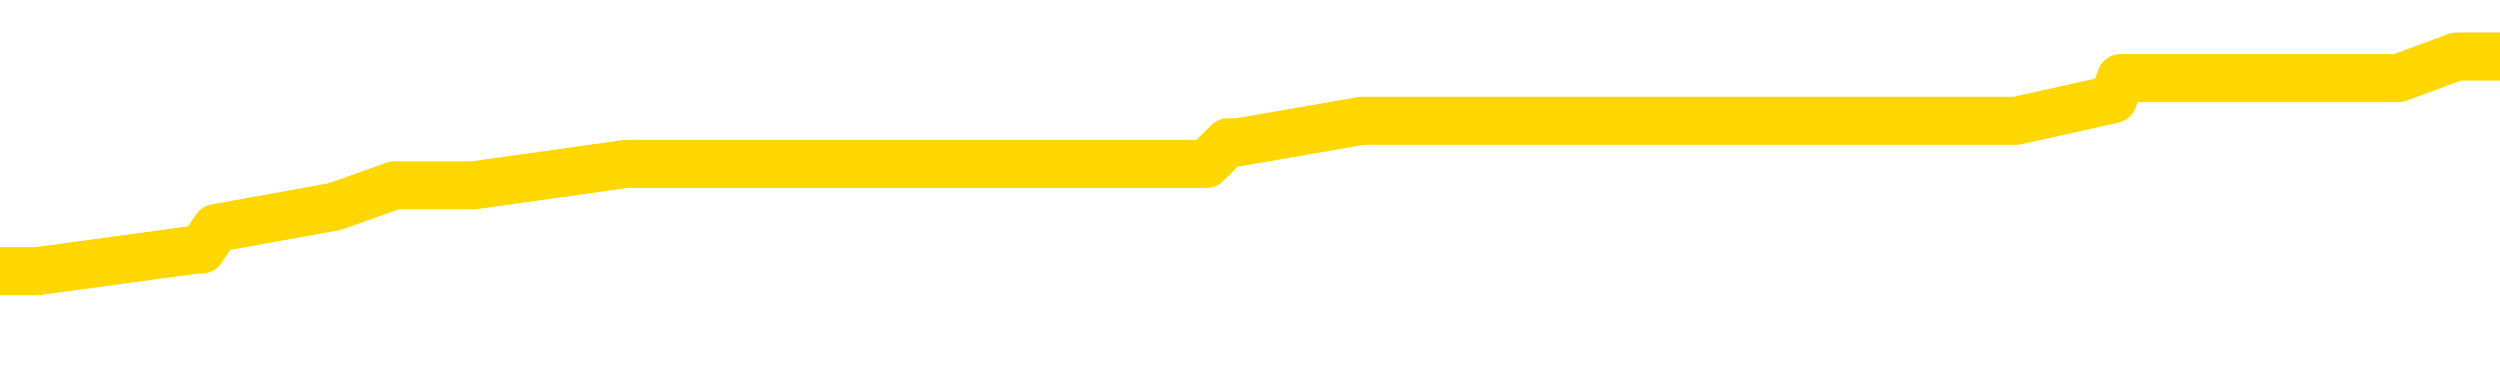 <svg xmlns="http://www.w3.org/2000/svg" version="1.1" viewBox="0 0 6500 1000">
	<path fill="none" stroke="gold" stroke-width="125" stroke-linecap="round" stroke-linejoin="round" d="M0 186252  L-1274866 186252 L-1274682 186196 L-1274191 186084 L-1273898 186029 L-1273587 185917 L-1273352 185861 L-1273299 185750 L-1273239 185638 L-1273086 185582 L-1273046 185470 L-1272913 185415 L-1272621 185359 L-1272080 185359 L-1271470 185303 L-1271422 185303 L-1270782 185247 L-1270748 185247 L-1270223 185247 L-1270090 185191 L-1269700 185080 L-1269372 184968 L-1269255 184857 L-1269043 184745 L-1268326 184745 L-1267757 184689 L-1267649 184689 L-1267475 184633 L-1267253 184522 L-1266852 184466 L-1266826 184354 L-1265898 184243 L-1265811 184131 L-1265728 184020 L-1265658 183908 L-1265361 183852 L-1265209 183741 L-1263319 183796 L-1263218 183796 L-1262956 183796 L-1262662 183852 L-1262521 183741 L-1262272 183741 L-1262236 183685 L-1262078 183629 L-1261615 183517 L-1261362 183462 L-1261149 183350 L-1260898 183294 L-1260549 183238 L-1259622 183127 L-1259528 183015 L-1259117 182959 L-1257946 182848 L-1256757 182792 L-1256665 182680 L-1256638 182569 L-1256372 182457 L-1256073 182345 L-1255944 182234 L-1255906 182122 L-1255092 182122 L-1254708 182178 L-1253647 182234 L-1253586 182234 L-1253321 183350 L-1252850 184410 L-1252657 185470 L-1252394 186531 L-1252057 186475 L-1251921 186419 L-1251466 186363 L-1250722 186308 L-1250705 186252 L-1250540 186140 L-1250472 186140 L-1249955 186084 L-1248927 186084 L-1248731 186029 L-1248242 185973 L-1247880 185917 L-1247471 185917 L-1247086 185973 L-1245382 185973 L-1245284 185973 L-1245212 185973 L-1245151 185973 L-1244967 185917 L-1244630 185917 L-1243990 185861 L-1243913 185805 L-1243851 185805 L-1243665 185750 L-1243585 185750 L-1243408 185694 L-1243389 185638 L-1243159 185638 L-1242771 185582 L-1241882 185582 L-1241843 185526 L-1241755 185470 L-1241728 185359 L-1240719 185303 L-1240570 185191 L-1240545 185136 L-1240413 185080 L-1240373 185024 L-1239114 184968 L-1239057 184968 L-1238517 184912 L-1238464 184912 L-1238418 184912 L-1238023 184857 L-1237883 184801 L-1237683 184745 L-1237537 184745 L-1237372 184745 L-1237095 184801 L-1236737 184801 L-1236184 184745 L-1235539 184689 L-1235280 184578 L-1235127 184522 L-1234726 184466 L-1234685 184410 L-1234565 184354 L-1234503 184410 L-1234489 184410 L-1234395 184410 L-1234102 184354 L-1233951 184131 L-1233620 184020 L-1233543 183908 L-1233467 183852 L-1233240 183685 L-1233174 183573 L-1232946 183462 L-1232894 183350 L-1232729 183294 L-1231723 183238 L-1231540 183183 L-1230989 183127 L-1230596 183015 L-1230198 182959 L-1229348 182848 L-1229270 182792 L-1228691 182736 L-1228250 182736 L-1228009 182680 L-1227851 182680 L-1227451 182569 L-1227430 182569 L-1226985 182513 L-1226580 182457 L-1226444 182345 L-1226269 182234 L-1226132 182122 L-1225882 182011 L-1224882 181955 L-1224800 181899 L-1224664 181843 L-1224626 181787 L-1223736 181732 L-1223520 181676 L-1223077 181620 L-1222960 181564 L-1222903 181508 L-1222227 181508 L-1222126 181453 L-1222097 181453 L-1220756 181397 L-1220350 181341 L-1220310 181285 L-1219382 181229 L-1219284 181174 L-1219151 181118 L-1218747 181062 L-1218721 181006 L-1218628 180950 L-1218411 180895 L-1218000 180783 L-1216847 180671 L-1216555 180560 L-1216526 180448 L-1215918 180392 L-1215668 180281 L-1215648 180225 L-1214719 180169 L-1214668 180058 L-1214545 180002 L-1214528 179890 L-1214372 179834 L-1214197 179723 L-1214060 179667 L-1214003 179611 L-1213896 179555 L-1213810 179500 L-1213577 179444 L-1213502 179388 L-1213194 179332 L-1213076 179276 L-1212906 179220 L-1212815 179165 L-1212712 179165 L-1212689 179109 L-1212612 179109 L-1212514 178997 L-1212147 178941 L-1212042 178886 L-1211539 178830 L-1211087 178774 L-1211049 178718 L-1211025 178662 L-1210984 178607 L-1210856 178551 L-1210755 178495 L-1210313 178439 L-1210031 178383 L-1209438 178328 L-1209308 178272 L-1209034 178160 L-1208881 178104 L-1208728 178049 L-1208643 177937 L-1208565 177881 L-1208379 177825 L-1208328 177825 L-1208301 177770 L-1208221 177714 L-1208198 177658 L-1207915 177546 L-1207311 177435 L-1206316 177379 L-1206018 177323 L-1205284 177267 L-1205039 177212 L-1204949 177156 L-1204372 177100 L-1203674 177044 L-1202921 176988 L-1202603 176933 L-1202220 176821 L-1202143 176765 L-1201508 176709 L-1201323 176654 L-1201235 176654 L-1201106 176654 L-1200793 176598 L-1200744 176542 L-1200601 176486 L-1200580 176430 L-1199612 176375 L-1199067 176319 L-1198588 176319 L-1198527 176319 L-1198204 176319 L-1198182 176263 L-1198120 176263 L-1197910 176207 L-1197833 176151 L-1197778 176095 L-1197756 176040 L-1197716 175984 L-1197701 175928 L-1196944 175872 L-1196927 175816 L-1196128 175761 L-1195975 175705 L-1195070 175649 L-1194564 175593 L-1194334 175482 L-1194293 175482 L-1194178 175426 L-1194001 175370 L-1193247 175426 L-1193112 175370 L-1192948 175314 L-1192630 175258 L-1192454 175147 L-1191432 175035 L-1191409 174924 L-1191157 174868 L-1190944 174756 L-1190310 174700 L-1190073 174589 L-1190040 174477 L-1189862 174366 L-1189782 174254 L-1189692 174198 L-1189627 174087 L-1189187 173975 L-1189164 173919 L-1188623 173863 L-1188367 173808 L-1187872 173752 L-1186995 173696 L-1186958 173640 L-1186905 173584 L-1186864 173529 L-1186747 173473 L-1186471 173417 L-1186264 173305 L-1186066 173194 L-1186043 173082 L-1185993 172970 L-1185954 172915 L-1185876 172859 L-1185278 172747 L-1185218 172691 L-1185115 172636 L-1184960 172580 L-1184328 172524 L-1183648 172468 L-1183345 172357 L-1182998 172301 L-1182801 172245 L-1182753 172133 L-1182432 172078 L-1181804 172022 L-1181658 171966 L-1181621 171910 L-1181564 171854 L-1181487 171743 L-1181246 171743 L-1181157 171687 L-1181063 171631 L-1180770 171575 L-1180635 171520 L-1180575 171464 L-1180538 171352 L-1180266 171352 L-1179260 171296 L-1179084 171241 L-1179034 171241 L-1178741 171185 L-1178549 171073 L-1178215 171017 L-1177709 170962 L-1177147 170850 L-1177132 170738 L-1177115 170683 L-1177015 170571 L-1176900 170459 L-1176861 170348 L-1176823 170292 L-1176758 170292 L-1176730 170236 L-1176591 170292 L-1176298 170292 L-1176248 170292 L-1176143 170292 L-1175878 170236 L-1175413 170180 L-1175269 170180 L-1175214 170069 L-1175157 170013 L-1174966 169957 L-1174601 169901 L-1174386 169901 L-1174192 169901 L-1174134 169901 L-1174075 169790 L-1173921 169734 L-1173652 169678 L-1173222 169957 L-1173206 169957 L-1173129 169901 L-1173065 169845 L-1172935 169455 L-1172912 169399 L-1172628 169343 L-1172580 169287 L-1172526 169232 L-1172063 169176 L-1172024 169176 L-1171984 169120 L-1171793 169064 L-1171313 169008 L-1170826 168953 L-1170809 168897 L-1170771 168841 L-1170515 168785 L-1170438 168674 L-1170208 168618 L-1170192 168506 L-1169897 168395 L-1169455 168339 L-1169008 168283 L-1168504 168227 L-1168350 168171 L-1168063 168116 L-1168023 168004 L-1167692 167948 L-1167470 167892 L-1166953 167781 L-1166877 167725 L-1166629 167613 L-1166435 167502 L-1166375 167446 L-1165599 167390 L-1165525 167390 L-1165294 167334 L-1165277 167334 L-1165216 167279 L-1165020 167223 L-1164556 167223 L-1164532 167167 L-1164403 167167 L-1163102 167167 L-1163085 167167 L-1163008 167111 L-1162915 167111 L-1162697 167111 L-1162545 167055 L-1162367 167111 L-1162313 167167 L-1162026 167223 L-1161986 167223 L-1161617 167223 L-1161176 167223 L-1160993 167223 L-1160672 167167 L-1160377 167167 L-1159931 167055 L-1159859 167000 L-1159397 166888 L-1158959 166832 L-1158777 166776 L-1157323 166665 L-1157191 166609 L-1156734 166497 L-1156508 166441 L-1156121 166330 L-1155605 166218 L-1154651 166107 L-1153857 165995 L-1153182 165939 L-1152757 165828 L-1152445 165772 L-1152216 165604 L-1151532 165437 L-1151519 165270 L-1151309 165046 L-1151287 164991 L-1151113 164879 L-1150163 164823 L-1149895 164712 L-1149079 164656 L-1148769 164544 L-1148731 164488 L-1148674 164377 L-1148057 164321 L-1147419 164209 L-1145793 164154 L-1145120 164098 L-1144477 164098 L-1144400 164098 L-1144344 164098 L-1144308 164098 L-1144279 164042 L-1144168 163930 L-1144150 163875 L-1144127 163819 L-1143974 163763 L-1143920 163651 L-1143842 163595 L-1143723 163540 L-1143625 163484 L-1143508 163428 L-1143238 163316 L-1142969 163261 L-1142951 163149 L-1142751 163093 L-1142604 162982 L-1142378 162926 L-1142244 162870 L-1141935 162814 L-1141875 162758 L-1141522 162647 L-1141173 162591 L-1141072 162535 L-1141008 162424 L-1140948 162368 L-1140563 162256 L-1140183 162200 L-1140078 162145 L-1139818 162089 L-1139547 161977 L-1139388 161921 L-1139355 161866 L-1139293 161810 L-1139152 161754 L-1138968 161698 L-1138924 161642 L-1138636 161642 L-1138619 161587 L-1138386 161587 L-1138325 161531 L-1138287 161531 L-1137707 161475 L-1137573 161419 L-1137550 161196 L-1137532 160805 L-1137514 160359 L-1137498 159912 L-1137474 159466 L-1137458 159131 L-1137437 158741 L-1137420 158350 L-1137397 158127 L-1137380 157904 L-1137358 157736 L-1137342 157625 L-1137293 157457 L-1137220 157290 L-1137186 157011 L-1137162 156787 L-1137126 156564 L-1137085 156341 L-1137048 156229 L-1137032 156006 L-1137008 155839 L-1136971 155727 L-1136954 155560 L-1136931 155448 L-1136913 155337 L-1136895 155225 L-1136879 155113 L-1136849 154946 L-1136823 154779 L-1136778 154723 L-1136762 154611 L-1136720 154555 L-1136672 154444 L-1136601 154332 L-1136585 154220 L-1136569 154109 L-1136507 154053 L-1136468 153997 L-1136429 153941 L-1136263 153886 L-1136198 153830 L-1136182 153774 L-1136138 153662 L-1136079 153607 L-1135867 153551 L-1135833 153495 L-1135791 153439 L-1135713 153383 L-1135175 153328 L-1135097 153272 L-1134993 153160 L-1134904 153104 L-1134728 153049 L-1134377 152993 L-1134222 152937 L-1133784 152881 L-1133627 152825 L-1133497 152770 L-1132793 152658 L-1132592 152602 L-1131632 152491 L-1131149 152435 L-1131050 152435 L-1130958 152379 L-1130713 152323 L-1130640 152267 L-1130197 152156 L-1130101 152100 L-1130086 152044 L-1130070 151988 L-1130045 151933 L-1129579 151877 L-1129362 151821 L-1129222 151765 L-1128928 151709 L-1128840 151654 L-1128799 151598 L-1128769 151542 L-1128596 151486 L-1128537 151430 L-1128461 151375 L-1128381 151319 L-1128311 151319 L-1128002 151263 L-1127916 151207 L-1127703 151151 L-1127667 151095 L-1126984 151040 L-1126885 150984 L-1126680 150928 L-1126634 150872 L-1126355 150816 L-1126293 150761 L-1126276 150649 L-1126198 150593 L-1125890 150482 L-1125866 150426 L-1125812 150314 L-1125789 150258 L-1125667 150203 L-1125531 150091 L-1125287 150035 L-1125161 150035 L-1124514 149979 L-1124498 149979 L-1124473 149979 L-1124293 149868 L-1124217 149812 L-1124125 149756 L-1123698 149700 L-1123281 149645 L-1122888 149533 L-1122810 149477 L-1122791 149421 L-1122428 149366 L-1122191 149310 L-1121963 149254 L-1121650 149198 L-1121572 149142 L-1121491 149031 L-1121313 148919 L-1121298 148863 L-1121032 148752 L-1120952 148696 L-1120722 148640 L-1120496 148584 L-1120180 148584 L-1120005 148529 L-1119644 148529 L-1119252 148473 L-1119183 148361 L-1119119 148305 L-1118979 148194 L-1118927 148138 L-1118825 148026 L-1118323 147970 L-1118126 147915 L-1117879 147859 L-1117694 147803 L-1117394 147747 L-1117318 147691 L-1117152 147580 L-1116268 147524 L-1116239 147412 L-1116116 147301 L-1115537 147245 L-1115460 147189 L-1114746 147189 L-1114434 147189 L-1114221 147189 L-1114204 147189 L-1113818 147189 L-1113293 147078 L-1112847 147022 L-1112517 146966 L-1112364 146910 L-1112038 146910 L-1111860 146854 L-1111779 146854 L-1111572 146743 L-1111397 146687 L-1110468 146631 L-1109578 146575 L-1109539 146520 L-1109311 146520 L-1108932 146464 L-1108145 146408 L-1107910 146352 L-1107834 146296 L-1107477 146241 L-1106905 146129 L-1106638 146073 L-1106252 146017 L-1106148 146017 L-1105978 146017 L-1105360 146017 L-1105148 146017 L-1104841 146017 L-1104788 145962 L-1104660 145906 L-1104607 145850 L-1104488 145794 L-1104151 145683 L-1103192 145627 L-1103061 145515 L-1102859 145459 L-1102228 145404 L-1101916 145348 L-1101503 145292 L-1101475 145236 L-1101330 145180 L-1100910 145125 L-1099577 145125 L-1099530 145069 L-1099402 144957 L-1099385 144901 L-1098807 144790 L-1098601 144734 L-1098572 144678 L-1098531 144622 L-1098473 144566 L-1098436 144511 L-1098358 144455 L-1098215 144399 L-1097760 144343 L-1097642 144287 L-1097357 144232 L-1096984 144176 L-1096888 144120 L-1096561 144064 L-1096207 144008 L-1096037 143953 L-1095989 143897 L-1095880 143841 L-1095791 143785 L-1095763 143729 L-1095687 143618 L-1095384 143562 L-1095350 143450 L-1095278 143395 L-1094910 143339 L-1094575 143283 L-1094494 143283 L-1094274 143227 L-1094103 143171 L-1094075 143116 L-1093578 143060 L-1093029 142948 L-1092148 142892 L-1092050 142781 L-1091973 142725 L-1091698 142669 L-1091451 142558 L-1091377 142502 L-1091316 142390 L-1091197 142334 L-1091154 142279 L-1091044 142223 L-1090967 142111 L-1090267 142055 L-1090021 142000 L-1089982 141944 L-1089825 141888 L-1089226 141888 L-1088999 141888 L-1088907 141888 L-1088432 141888 L-1087834 141776 L-1087315 141720 L-1087294 141665 L-1087148 141609 L-1086828 141609 L-1086287 141609 L-1086054 141609 L-1085884 141609 L-1085398 141553 L-1085170 141497 L-1085085 141441 L-1084739 141386 L-1084413 141386 L-1083890 141330 L-1083562 141274 L-1082962 141218 L-1082764 141107 L-1082712 141051 L-1082672 140995 L-1082391 140939 L-1081706 140828 L-1081396 140772 L-1081371 140660 L-1081180 140604 L-1080957 140549 L-1080871 140493 L-1080207 140381 L-1080183 140325 L-1079961 140214 L-1079631 140158 L-1079279 140046 L-1079075 139991 L-1078842 139879 L-1078584 139823 L-1078395 139712 L-1078348 139656 L-1078120 139600 L-1078086 139544 L-1077929 139488 L-1077715 139433 L-1077542 139377 L-1077450 139321 L-1077173 139265 L-1076929 139209 L-1076614 139154 L-1076188 139154 L-1076151 139154 L-1075667 139154 L-1075434 139154 L-1075222 139098 L-1074996 139042 L-1074446 139042 L-1074199 138986 L-1073365 138986 L-1073309 138930 L-1073287 138875 L-1073129 138819 L-1072668 138763 L-1072627 138707 L-1072287 138595 L-1072154 138540 L-1071931 138484 L-1071359 138428 L-1070887 138372 L-1070693 138316 L-1070500 138261 L-1070310 138205 L-1070208 138149 L-1069840 138093 L-1069794 138037 L-1069712 137982 L-1068419 137926 L-1068371 137870 L-1068102 137870 L-1067957 137870 L-1067406 137870 L-1067289 137814 L-1067208 137758 L-1066848 137703 L-1066625 137647 L-1066344 137591 L-1066014 137479 L-1065506 137424 L-1065394 137368 L-1065315 137312 L-1065151 137256 L-1064856 137256 L-1064388 137256 L-1064191 137312 L-1064141 137312 L-1063491 137256 L-1063369 137200 L-1062915 137200 L-1062879 137145 L-1062411 137089 L-1062300 137033 L-1062284 136977 L-1062068 136977 L-1061887 136921 L-1061355 136921 L-1060326 136921 L-1060126 136866 L-1059668 136810 L-1058720 136698 L-1058621 136642 L-1058267 136531 L-1058206 136475 L-1058192 136419 L-1058156 136363 L-1057787 136308 L-1057667 136252 L-1057425 136196 L-1057261 136140 L-1057074 136084 L-1056953 136029 L-1055883 135917 L-1055024 135861 L-1054812 135750 L-1054715 135694 L-1054541 135582 L-1054208 135526 L-1054136 135470 L-1054078 135415 L-1053903 135415 L-1053514 135359 L-1053278 135303 L-1053167 135247 L-1053050 135191 L-1052069 135136 L-1052044 135080 L-1051450 134968 L-1051417 134968 L-1051269 134912 L-1050984 134857 L-1050072 134857 L-1049126 134857 L-1048973 134801 L-1048871 134801 L-1048739 134745 L-1048596 134689 L-1048570 134633 L-1048455 134578 L-1048237 134522 L-1047556 134466 L-1047426 134410 L-1047123 134354 L-1046883 134243 L-1046550 134187 L-1045912 134131 L-1045569 134020 L-1045507 133964 L-1045352 133964 L-1044430 133964 L-1043960 133964 L-1043916 133964 L-1043903 133908 L-1043862 133852 L-1043840 133796 L-1043813 133741 L-1043669 133685 L-1043247 133629 L-1042911 133629 L-1042720 133573 L-1042292 133573 L-1042104 133517 L-1041715 133406 L-1041181 133350 L-1040808 133294 L-1040787 133294 L-1040537 133238 L-1040418 133183 L-1040342 133127 L-1040207 133071 L-1040167 133015 L-1040088 132959 L-1039693 132904 L-1039197 132848 L-1039085 132736 L-1038912 132680 L-1038604 132625 L-1038157 132569 L-1037834 132513 L-1037691 132401 L-1037264 132290 L-1037111 132178 L-1037055 132066 L-1036242 132011 L-1036222 131955 L-1035850 131899 L-1035793 131899 L-1034664 131843 L-1034596 131843 L-1034038 131787 L-1033843 131732 L-1033707 131676 L-1033473 131620 L-1033127 131564 L-1033092 131453 L-1033057 131397 L-1032988 131285 L-1032639 131229 L-1032467 131174 L-1031982 131118 L-1031966 131062 L-1031641 131006 L-1031484 130950 L-1030343 130839 L-1030318 130783 L-1030126 130671 L-1029933 130616 L-1029682 130560 L-1029665 130504 L-1028645 130448 L-1028347 130392 L-1028272 130337 L-1028136 130225 L-1027960 130169 L-1027383 130058 L-1027168 130002 L-1027104 129946 L-1026973 129890 L-1026936 129779 L-1026413 129723 L-1026275 151709 L-1026261 151709 L-1026238 151709 L-1026218 151709 L-1025990 129667 L-1025215 129667 L-1025173 129667 L-1024805 129667 L-1024727 129611 L-1024675 129555 L-1024002 129500 L-1023259 129444 L-1022835 129444 L-1022387 129388 L-1021325 129332 L-1021014 129220 L-1020603 129220 L-1020531 129165 L-1020007 129165 L-1019913 129165 L-1019895 129165 L-1019450 129109 L-1019265 128997 L-1018484 128886 L-1017812 128830 L-1017400 128662 L-1017168 128551 L-1017027 128495 L-1016946 128383 L-1016926 128328 L-1016850 128328 L-1016721 128272 L-1016404 128328 L-1016180 128328 L-1015855 128272 L-1015793 128272 L-1015423 128272 L-1015390 128272 L-1015181 128272 L-1014514 128272 L-1014436 128272 L-1014278 128160 L-1014168 128160 L-1013841 128104 L-1013686 128049 L-1013345 128049 L-1013288 127937 L-1012950 127825 L-1012747 127770 L-1012694 127658 L-1011317 127602 L-1011187 127546 L-1010754 127491 L-1010434 127435 L-1009606 127323 L-1009482 127267 L-1008752 127156 L-1008596 127044 L-1008555 126988 L-1008501 126933 L-1008478 126877 L-1008364 126821 L-1008068 126765 L-1007778 126709 L-1007723 126654 L-1007603 126598 L-1007573 126542 L-1007473 126486 L-1007029 126486 L-1006877 126430 L-1006042 126430 L-1005500 126375 L-1005165 126375 L-1005150 126319 L-1005074 126263 L-1004958 126207 L-1004763 126151 L-1004499 126095 L-1003664 126040 L-1003568 125984 L-1003047 125928 L-1003005 125872 L-1002906 125816 L-1002077 125816 L-1001942 125761 L-1001604 125761 L-1001049 125705 L-1000670 125649 L-1000507 125593 L-1000197 125537 L-999384 125482 L-999078 125426 L-998810 125426 L-998488 125426 L-998167 125482 L-997892 125482 L-997063 125370 L-996968 125314 L-996876 125147 L-996771 124979 L-996384 124812 L-995904 124700 L-995888 124645 L-995769 124589 L-995401 124477 L-995306 124421 L-994473 124310 L-994395 124254 L-994096 124198 L-994005 124142 L-993598 124031 L-993488 123919 L-992788 123863 L-992315 123808 L-992255 123752 L-992036 123640 L-991763 123584 L-991650 123529 L-990623 123473 L-990236 123417 L-990216 123361 L-989883 123305 L-989638 123250 L-989205 123194 L-989095 123138 L-988977 123082 L-988526 122970 L-987935 122915 L-987599 122859 L-985706 122803 L-985592 122691 L-985380 122636 L-984062 122580 L-983956 110024 L-983890 97636 L-983853 86196 L-983792 86196 L-983292 98640 L-982617 110917 L-982595 122245 L-982325 122133 L-981357 122133 L-980667 122078 L-980505 122022 L-979965 121966 L-979875 121910 L-978856 121854 L-977908 121743 L-977542 121799 L-977439 121854 L-976851 121854 L-976792 121854 L-976691 121799 L-976251 121687 L-976143 121631 L-975702 121575 L-974702 121408 L-974446 121241 L-974343 121073 L-974213 120962 L-973846 120850 L-973265 120738 L-973234 120683 L-972919 120627 L-970936 120571 L-970820 120515 L-970752 120515 L-970394 120459 L-968775 120404 L-968597 120404 L-968453 120404 L-967631 120459 L-967578 120515 L-967523 120515 L-967089 120515 L-966109 120571 L-966035 120571 L-964950 120515 L-964737 120515 L-964021 120404 L-963633 120348 L-963414 120236 L-963094 120125 L-962601 120013 L-962473 119957 L-962244 119845 L-962012 119734 L-961952 119678 L-961663 119622 L-961391 119511 L-960361 119455 L-958696 119399 L-958277 119343 L-958140 119287 L-957983 119287 L-957678 119232 L-957450 119120 L-957292 119064 L-957132 118953 L-956963 118841 L-956916 118785 L-956862 118729 L-956841 118729 L-956454 118674 L-956205 118674 L-955934 118674 L-955774 118674 L-955684 118674 L-954025 118674 L-953860 118729 L-953480 118674 L-953020 118674 L-952410 118562 L-951317 118506 L-950886 118450 L-950855 118395 L-950792 118339 L-950775 118283 L-949071 118227 L-949029 118171 L-948563 118116 L-948376 118060 L-948344 117948 L-947749 117892 L-947699 117837 L-947376 117781 L-947325 117725 L-947115 117669 L-947097 117613 L-946831 117502 L-946778 117446 L-946309 117390 L-945798 117279 L-945720 117279 L-945426 117223 L-945409 117167 L-945371 117111 L-945300 117055 L-945142 117000 L-944196 117000 L-944140 117000 L-943619 117000 L-943427 116944 L-943326 116944 L-943100 116888 L-942590 116888 L-942202 118395 L-942132 118395 L-941784 118339 L-941427 118283 L-940298 116665 L-940247 116553 L-940021 116497 L-939987 116441 L-939862 116330 L-939763 116330 L-939498 116330 L-938758 116386 L-938180 116386 L-937886 116386 L-937180 116386 L-937001 116330 L-936978 116330 L-936342 116274 L-936031 116218 L-935634 116218 L-935605 116162 L-935584 116107 L-935430 116051 L-934745 116051 L-934728 116051 L-934389 116051 L-934116 115995 L-934079 115939 L-934023 115828 L-934001 115772 L-933929 115716 L-933597 115660 L-933491 115604 L-933462 115493 L-933264 115437 L-933111 115381 L-932243 115325 L-931680 115214 L-931665 115214 L-931563 115158 L-931461 115214 L-931315 115214 L-931236 115214 L-931198 115158 L-931143 115102 L-931070 115046 L-930925 114991 L-930443 114991 L-930038 114935 L-929172 114991 L-929152 114991 L-928895 114991 L-928818 114991 L-928789 114935 L-928778 114823 L-928761 114767 L-928468 114712 L-928429 114656 L-928357 114600 L-928283 114544 L-928078 114488 L-927918 114321 L-927617 114154 L-927540 113930 L-927522 113763 L-927306 113651 L-927075 113651 L-926965 113707 L-926595 113763 L-926437 113763 L-926205 113763 L-926037 113763 L-925892 113707 L-925760 113651 L-924484 113540 L-924081 113428 L-924020 113372 L-923903 113261 L-923478 113205 L-923462 113093 L-923401 113037 L-923127 112926 L-923015 112870 L-922732 112758 L-922455 112703 L-922030 112591 L-922008 112535 L-921930 112479 L-921804 112424 L-921217 112368 L-920826 112312 L-920491 112256 L-919901 112200 L-919799 112200 L-919629 112145 L-919493 112145 L-918665 112089 L-917480 112033 L-917444 111977 L-917388 111977 L-917168 111921 L-916962 111921 L-916808 111921 L-916551 111866 L-916475 111810 L-915932 111754 L-915896 111698 L-915647 111642 L-915259 111587 L-914434 111531 L-914075 111475 L-913765 111475 L-913507 111419 L-913283 111363 L-912877 111308 L-912761 111252 L-912577 111196 L-912524 111196 L-912336 111140 L-912165 111084 L-912136 111029 L-911856 110973 L-911545 110917 L-911407 110861 L-911097 110805 L-910903 110805 L-910888 110750 L-910169 110750 L-910035 110638 L-909737 110582 L-909647 110526 L-909046 110526 L-909008 110470 L-908930 110415 L-908309 110359 L-908158 110247 L-908117 110191 L-907806 110136 L-907615 110080 L-907422 109968 L-907366 109857 L-907057 109801 L-907005 109745 L-906951 109801 L-906925 109801 L-906800 109801 L-905989 109745 L-905913 109689 L-905372 109633 L-905104 109578 L-904444 109522 L-903536 109466 L-903295 109410 L-902763 109354 L-902546 109299 L-901438 109354 L-901388 109354 L-900612 109354 L-900065 109299 L-899954 109243 L-899801 109131 L-899745 109075 L-899580 109020 L-899203 108964 L-898755 108908 L-898701 108852 L-898546 108796 L-897866 108741 L-897646 108685 L-897128 108629 L-896279 108517 L-896263 108462 L-894472 108406 L-893918 108350 L-893801 108294 L-892795 108238 L-892758 108183 L-892526 108183 L-892433 108183 L-892393 108183 L-892061 108127 L-891709 108071 L-891444 107959 L-891157 107904 L-890846 107792 L-890592 107680 L-890499 107625 L-890009 107569 L-889801 107513 L-889236 107457 L-889121 107513 L-888770 107457 L-888719 107457 L-888678 107457 L-888075 107345 L-887341 107234 L-886760 107122 L-886525 107011 L-885984 106843 L-885832 106732 L-885330 106676 L-885121 106564 L-885097 106564 L-885039 106508 L-884076 106508 L-883898 106453 L-883456 106397 L-883432 106285 L-883277 106229 L-883195 106229 L-883045 106285 L-882398 106285 L-882349 106229 L-881229 106174 L-880245 106118 L-880183 106062 L-879462 106006 L-878598 105950 L-878219 105895 L-878000 105895 L-877240 105839 L-877188 105783 L-876879 105671 L-876028 105671 L-875835 105616 L-875658 105560 L-875434 105560 L-875307 105504 L-875115 105504 L-874882 105448 L-874713 105504 L-874426 105448 L-874147 105448 L-874064 105392 L-873893 105337 L-873877 105225 L-873723 105169 L-873684 105113 L-872908 105058 L-872832 105058 L-872599 104946 L-872172 104890 L-871827 104834 L-871244 104779 L-870975 104779 L-870716 104779 L-870587 104667 L-870570 104611 L-870457 104555 L-870433 104500 L-870199 104444 L-870163 104388 L-868847 104388 L-868791 104332 L-868112 104220 L-867539 104220 L-867414 104220 L-867261 104220 L-867184 104220 L-866872 104109 L-866599 104053 L-866510 103941 L-866408 103941 L-865480 103886 L-865404 103886 L-865040 103886 L-865015 103830 L-864979 103774 L-864203 103662 L-864112 103607 L-863972 103551 L-863570 103495 L-863308 103495 L-863065 103551 L-862851 103495 L-862770 103495 L-862694 103495 L-862617 103495 L-862431 103551 L-862364 103551 L-862114 103551 L-862059 103495 L-861922 103439 L-861842 103328 L-861729 103272 L-861506 103216 L-861341 103160 L-861300 103104 L-861131 103049 L-860760 102993 L-860745 102937 L-860629 102881 L-859908 102825 L-859872 102770 L-859739 102770 L-859391 102714 L-858980 102714 L-858944 102714 L-858866 102658 L-858827 102602 L-858463 102546 L-858259 102491 L-858244 102435 L-857898 102379 L-857550 102379 L-857224 102379 L-857122 102323 L-856969 102323 L-856775 102267 L-856543 102267 L-856451 102267 L-856295 102267 L-856218 102267 L-856177 102212 L-856064 102156 L-856040 102100 L-855790 102100 L-855651 101988 L-855073 101821 L-854245 101709 L-853757 101598 L-853636 101542 L-853597 101486 L-853585 101430 L-853432 101319 L-853331 101207 L-853098 101151 L-852708 101040 L-852404 100984 L-852388 100928 L-852217 100872 L-851979 100761 L-851383 100761 L-850779 100705 L-850739 100705 L-850699 100705 L-850545 100649 L-850492 100593 L-850430 100537 L-850362 100482 L-850307 100370 L-850282 100314 L-850235 100258 L-850141 100147 L-850003 100091 L-849850 100035 L-849718 99979 L-849677 99979 L-849641 99924 L-849579 99868 L-849306 99756 L-848992 99700 L-848951 99589 L-848866 99533 L-848688 99477 L-848451 99421 L-848093 99366 L-848064 99310 L-847494 99254 L-847371 99198 L-847135 99142 L-847113 99142 L-846831 99087 L-846546 99087 L-846290 99087 L-845719 99031 L-845422 98975 L-845346 98919 L-844647 98863 L-844569 98808 L-844534 98752 L-844508 98696 L-844456 98584 L-844262 98529 L-844122 98417 L-844086 98361 L-844046 98305 L-843451 98250 L-843218 98194 L-842935 98584 L-842880 98919 L-842806 99310 L-842728 99645 L-842492 99533 L-842248 99477 L-842113 99421 L-842006 99366 L-841927 99310 L-841539 99198 L-841412 99142 L-841260 99087 L-841222 99031 L-841076 98975 L-840855 98919 L-840681 98863 L-840612 98808 L-839790 98696 L-839774 98696 L-839480 98640 L-838692 98584 L-838382 98584 L-838236 98529 L-838008 98473 L-837807 98361 L-836870 98305 L-836833 98250 L-836811 98194 L-836770 98082 L-836501 98026 L-835905 97970 L-835841 97915 L-835805 97859 L-835789 97803 L-835093 97803 L-834892 97803 L-834860 97803 L-834527 97803 L-834419 97747 L-833794 97636 L-833290 97580 L-833253 97468 L-832811 97468 L-832715 97412 L-832556 97412 L-832242 97412 L-832230 97412 L-831790 97468 L-831308 97524 L-831179 97524 L-830859 97524 L-830791 97468 L-830486 97468 L-830311 97412 L-830117 97357 L-829874 97245 L-829677 97133 L-829651 97022 L-829073 96966 L-829003 96910 L-828593 96854 L-828539 96799 L-828493 96743 L-828129 96687 L-827982 96631 L-827777 96575 L-827681 96575 L-827526 96520 L-827464 96464 L-827317 96352 L-827216 96296 L-826659 96296 L-826637 96408 L-826465 96464 L-825923 96520 L-825862 96520 L-825808 96408 L-825780 96296 L-825708 96241 L-825692 96129 L-825628 96073 L-825592 95962 L-825437 95906 L-825112 95850 L-824546 95794 L-824531 95738 L-824469 95627 L-824367 95515 L-824321 95515 L-824079 95459 L-823656 95459 L-823502 95459 L-821760 95348 L-821218 95292 L-820275 95236 L-819866 95180 L-819325 95069 L-819128 95013 L-818960 94957 L-818664 94901 L-818549 94845 L-818534 94845 L-818379 94790 L-818239 94734 L-818163 94622 L-818031 94622 L-817683 94622 L-817312 94678 L-816714 94678 L-816539 94678 L-816382 94622 L-816113 94566 L-815962 94566 L-815671 94734 L-815647 94845 L-815564 94957 L-815337 95069 L-814637 95013 L-814510 94957 L-814079 94901 L-813985 94845 L-812780 94845 L-812731 94790 L-812438 94790 L-812034 94734 L-811758 94622 L-811739 94566 L-811621 94511 L-811545 94455 L-811363 94399 L-810883 94343 L-810432 94232 L-810022 94176 L-809992 94120 L-809573 94064 L-809459 94064 L-809341 94064 L-809326 94064 L-809131 94008 L-809110 93897 L-808878 93841 L-808434 93785 L-808115 93674 L-807650 93674 L-807485 93618 L-807330 93562 L-807174 93562 L-806721 93562 L-806402 93562 L-806347 93618 L-805976 93618 L-805938 93674 L-805612 93674 L-805495 93618 L-805396 93562 L-805070 93450 L-804683 93395 L-804422 93339 L-804064 93227 L-803807 93171 L-801637 93116 L-801588 93060 L-801565 93004 L-801154 93004 L-801092 93004 L-801022 93060 L-800791 93060 L-800480 93004 L-800177 92892 L-800133 92837 L-799825 92781 L-799692 92725 L-799475 92669 L-798763 92613 L-798608 92613 L-798470 92558 L-798321 92558 L-798300 92558 L-798106 92502 L-798080 92446 L-797989 92390 L-797967 92334 L-797951 92279 L-797851 92223 L-796922 92167 L-796464 92167 L-795372 92055 L-794950 92055 L-794546 92000 L-794507 91944 L-794254 91888 L-793479 91776 L-793463 91720 L-793439 91665 L-793245 91609 L-792509 91553 L-792240 91497 L-792199 91441 L-791800 91330 L-791776 91274 L-790986 91218 L-790306 91162 L-788935 91107 L-788665 91051 L-788617 90995 L-788079 90883 L-788046 90828 L-787944 90716 L-787621 90660 L-787541 90604 L-787272 90604 L-786360 90549 L-786221 90549 L-785972 90437 L-785427 90437 L-785005 90381 L-784811 90325 L-784796 90325 L-784658 90214 L-784564 90158 L-784437 90102 L-784177 90046 L-784152 89935 L-784061 89879 L-783751 89823 L-783690 89767 L-783573 89767 L-783224 89767 L-782413 89767 L-782182 89656 L-781353 89656 L-781121 89544 L-780904 89488 L-780386 89488 L-779747 89433 L-779331 89377 L-779009 89321 L-778528 89265 L-778103 89265 L-778041 89209 L-777693 89209 L-777652 89154 L-777638 89098 L-777539 88986 L-777494 88986 L-777008 88930 L-776207 88930 L-775872 88930 L-774791 88875 L-774311 88819 L-774288 88763 L-774148 88707 L-773593 88651 L-772896 88595 L-772587 88540 L-772365 88484 L-772260 88428 L-772158 88316 L-771487 88261 L-771393 88205 L-771371 88205 L-771293 88149 L-771115 88149 L-770943 88149 L-770762 88093 L-770749 88037 L-770673 87982 L-770508 87926 L-769994 87870 L-769978 87814 L-769837 87814 L-769475 87758 L-769451 87758 L-769320 87703 L-769295 87647 L-768933 87591 L-768408 87479 L-768314 87424 L-768098 87312 L-768005 87256 L-767980 87200 L-767516 87145 L-767439 87145 L-767037 87089 L-766586 87089 L-765335 87033 L-765296 86977 L-764864 86921 L-764832 86866 L-764113 86810 L-763936 86754 L-763801 86698 L-763494 86642 L-763439 86587 L-763414 86475 L-763398 86363 L-763223 86308 L-763034 86252 L-762526 86252 L-762152 85805 L-761814 85303 L-761775 84857 L-761057 84466 L-760963 84410 L-760924 84354 L-760383 84354 L-760359 84299 L-759957 84243 L-759531 84187 L-759260 84187 L-759081 84131 L-758835 84020 L-758811 83964 L-758755 83852 L-758138 83796 L-757635 83741 L-757248 83741 L-756629 83796 L-756413 83796 L-756258 83852 L-754966 83741 L-754867 83685 L-754424 83573 L-754093 83517 L-753792 83406 L-753550 83350 L-752815 83238 L-752236 83183 L-751406 83127 L-751306 83071 L-750748 83015 L-750610 82959 L-748969 82904 L-748908 82904 L-748814 82904 L-747847 82904 L-747670 82848 L-747382 82848 L-747165 82848 L-747086 82792 L-746815 82792 L-746700 82736 L-746547 82680 L-746236 82625 L-746158 82569 L-746067 82569 L-745990 82513 L-745874 82513 L-745694 82457 L-745602 82401 L-745564 82345 L-745061 82345 L-744843 82290 L-744713 82290 L-744558 82234 L-744503 82178 L-744379 82178 L-743994 82122 L-743485 82066 L-743413 82011 L-742933 81955 L-742856 81899 L-742756 81899 L-742522 81843 L-742057 81843 L-741827 81843 L-741811 81843 L-741579 81843 L-741424 81843 L-741363 81843 L-741170 81787 L-740899 81676 L-740147 81620 L-739194 81620 L-739158 81564 L-738933 81564 L-738493 81564 L-738213 81453 L-737864 81397 L-736795 81341 L-735867 81341 L-735737 81341 L-735690 81341 L-735621 81285 L-735466 81285 L-735388 81174 L-735215 81062 L-734780 80950 L-734576 80895 L-734516 80783 L-733933 80727 L-733779 80616 L-733664 80560 L-733623 80504 L-733453 80448 L-733317 80392 L-733106 80281 L-733028 80225 L-733005 80169 L-732796 80058 L-732386 80002 L-732362 79946 L-732139 79890 L-731993 79834 L-731958 79779 L-731945 79723 L-731923 79667 L-731689 79611 L-731504 79555 L-731286 79500 L-731261 79444 L-730572 79388 L-730468 79332 L-730433 79276 L-730412 79220 L-730218 79165 L-730165 79109 L-730048 78997 L-729966 78997 L-729856 78941 L-729541 78886 L-729082 78830 L-728827 78774 L-728592 78662 L-728462 78607 L-728110 78551 L-728051 78495 L-727898 78439 L-727326 78328 L-727239 78272 L-727086 78160 L-726790 78049 L-726420 77937 L-726117 77825 L-726041 77770 L-725636 77714 L-725468 77714 L-725324 77714 L-724784 77714 L-724723 77714 L-724707 77602 L-724541 77546 L-724335 77491 L-724260 77491 L-724167 77435 L-723758 77379 L-723742 77323 L-723718 77323 L-723526 77267 L-723449 77770 L-723278 78272 L-723216 78718 L-723200 79220 L-722686 79165 L-722465 79109 L-721846 78997 L-721592 78941 L-721398 78886 L-721359 78830 L-721285 78830 L-721220 78830 L-720570 78830 L-720531 78886 L-720357 78886 L-720291 78886 L-719617 78886 L-719228 78774 L-718966 78718 L-718728 78662 L-718651 78551 L-718635 78439 L-718433 78383 L-718062 78272 L-717837 78216 L-717201 78160 L-717181 78160 L-716794 78104 L-716700 78104 L-716642 78049 L-716366 77993 L-716057 77993 L-715980 77937 L-715128 77993 L-714786 78272 L-714349 78607 L-713915 78886 L-713420 79165 L-713270 79109 L-713002 79165 L-711764 79220 L-711707 79332 L-709943 79388 L-709753 79332 L-708743 79276 L-708592 79220 L-708216 79332 L-707896 79444 L-707290 79555 L-707221 79667 L-707043 79611 L-706215 79555 L-706076 79500 L-705689 79444 L-705505 79388 L-705461 79332 L-705342 79276 L-705132 79220 L-704684 79109 L-704336 79053 L-704204 78997 L-703795 78941 L-703444 78941 L-703159 78886 L-702966 78830 L-702811 78830 L-702647 78774 L-702579 78718 L-702479 78718 L-702246 78662 L-702129 78662 L-702076 78607 L-701534 78607 L-701070 78551 L-699888 78551 L-699755 78551 L-699730 78551 L-699677 78551 L-699009 78551 L-697975 78439 L-697781 78383 L-697601 78328 L-697450 78328 L-697409 78272 L-697394 78272 L-697333 78216 L-697008 78160 L-695847 78104 L-695653 78049 L-695476 77993 L-694362 77937 L-693502 77881 L-693396 77881 L-692922 77825 L-692730 77825 L-690408 77770 L-690331 77714 L-690209 77602 L-690175 77546 L-690138 77435 L-690043 77267 L-689827 77156 L-689246 77044 L-688860 76988 L-688087 76933 L-688009 76877 L-687312 76877 L-686770 76877 L-686729 76821 L-686599 76821 L-686135 76765 L-686097 76709 L-685962 76654 L-685594 76598 L-685564 76542 L-685414 76542 L-685013 76486 L-683189 76542 L-682383 76486 L-681664 76486 L-681647 76486 L-681334 76375 L-680772 76319 L-680271 76263 L-679752 76207 L-679730 76151 L-677986 76095 L-677817 76040 L-677621 75984 L-676728 75928 L-676209 75816 L-675999 75761 L-675741 75705 L-675031 75649 L-674081 75593 L-673423 75537 L-673383 75426 L-673097 75370 L-673015 75314 L-672919 75314 L-672787 75258 L-672710 75258 L-671975 75258 L-671638 75203 L-671588 75258 L-671333 75258 L-671046 75203 L-670621 75203 L-670040 75147 L-669781 75147 L-669630 75091 L-669383 75091 L-669344 75091 L-668547 75035 L-668509 74979 L-668332 74979 L-667923 74868 L-667694 74868 L-667618 74868 L-667487 74868 L-667371 74812 L-667022 74756 L-666959 74700 L-666807 74645 L-666066 74589 L-665955 74533 L-665784 74477 L-665745 74421 L-665451 74421 L-665049 74421 L-664873 74421 L-664778 74421 L-664469 74366 L-663668 74310 L-663209 74198 L-662689 74142 L-662200 74087 L-661505 74031 L-660459 73975 L-660190 73975 L-660135 73919 L-659975 73919 L-659724 73919 L-659478 73863 L-659399 73808 L-659184 73696 L-658872 73640 L-658409 73529 L-658394 73473 L-658098 73473 L-658085 73417 L-657094 73361 L-656421 73305 L-656086 73194 L-655470 73194 L-655333 73138 L-654694 73082 L-654564 73026 L-653613 72915 L-653514 72803 L-652954 72747 L-652546 72747 L-652117 72747 L-652026 72691 L-651191 72691 L-650828 72691 L-650789 72747 L-650656 72803 L-650479 72803 L-650263 72803 L-650209 72747 L-650052 72636 L-649799 72580 L-648699 72524 L-648622 72468 L-648402 72412 L-648271 72301 L-648235 72245 L-648042 72189 L-647942 72133 L-647458 72078 L-647174 72022 L-647014 71966 L-646919 71854 L-646648 71799 L-646378 71743 L-646362 71520 L-646223 71352 L-646085 71185 L-645758 70962 L-645449 70850 L-645408 70794 L-645333 70683 L-645217 70627 L-644367 70515 L-644040 70459 L-643709 70404 L-643576 70404 L-643360 70404 L-643344 70404 L-642663 70404 L-642570 70292 L-642547 70236 L-642531 70125 L-642492 70069 L-642081 69957 L-641811 69901 L-641771 69845 L-641403 69845 L-641193 69790 L-640110 69790 L-640094 69734 L-640065 69678 L-640045 69678 L-639668 69566 L-639413 69511 L-639165 69399 L-639026 69287 L-638894 69232 L-638562 69176 L-638469 69120 L-638408 69064 L-637850 69008 L-637789 68953 L-637633 68897 L-637439 68841 L-637246 68785 L-637231 68729 L-637192 68674 L-637153 68618 L-636883 68562 L-636759 68506 L-636727 68450 L-636627 68450 L-636472 68450 L-636331 68450 L-636047 68395 L-635721 68395 L-635025 68339 L-635003 68339 L-634493 68339 L-633647 68339 L-633284 68283 L-633129 68227 L-632526 68227 L-632356 68227 L-632295 68227 L-632240 68171 L-631184 68116 L-631166 68116 L-630260 68116 L-630238 68116 L-630072 68060 L-629829 68060 L-629779 68004 L-629724 67892 L-629587 67837 L-629547 67781 L-628619 67725 L-628564 67725 L-628442 67725 L-628370 67725 L-628255 67725 L-628076 67781 L-627094 67725 L-626954 67725 L-626836 67613 L-626542 67502 L-626295 67446 L-626258 67390 L-626203 67446 L-626182 67446 L-626049 67446 L-625970 67446 L-625832 67390 L-625209 67390 L-625043 67334 L-624578 67334 L-624402 67223 L-624386 67167 L-624325 67111 L-624209 67055 L-623726 67000 L-623031 66944 L-622658 66888 L-622488 66832 L-621522 66776 L-621367 66720 L-621190 66720 L-621097 66665 L-620842 66665 L-620671 66665 L-620024 66609 L-620013 66609 L-619433 66553 L-619295 66553 L-619240 66441 L-618504 66386 L-618466 66330 L-618388 66330 L-617746 66274 L-616972 66274 L-616879 66218 L-616831 66218 L-616815 66162 L-616779 66162 L-616763 66051 L-616700 65995 L-616684 65939 L-616664 65939 L-616509 65883 L-616470 65828 L-616454 65772 L-616415 65716 L-616275 65660 L-616199 65604 L-615835 65549 L-615487 65493 L-614713 65437 L-614111 65381 L-613914 65325 L-613684 65325 L-613546 65270 L-612908 65270 L-612619 65214 L-612598 65214 L-612137 65158 L-611904 65158 L-611850 65102 L-611811 65046 L-611308 64991 L-610758 64935 L-609970 64879 L-608847 64879 L-607953 64823 L-607865 64823 L-607565 64767 L-607494 64712 L-607378 64656 L-606201 64600 L-605853 64544 L-605830 64488 L-605311 64433 L-605164 64377 L-605056 64321 L-604847 64265 L-604692 64209 L-604669 64154 L-604476 64098 L-604399 64042 L-604255 63986 L-603454 63930 L-603308 63875 L-603028 63819 L-602851 63763 L-602541 63707 L-601730 63651 L-600801 63651 L-599209 63595 L-598966 63540 L-598325 63484 L-598129 63428 L-598052 63372 L-597534 63316 L-597302 63316 L-597279 63261 L-597147 63261 L-596808 63205 L-596797 63149 L-596581 63093 L-596544 63037 L-596002 62982 L-595473 62870 L-595406 62814 L-595113 62758 L-594565 62647 L-594530 62591 L-594477 62535 L-594378 62424 L-594145 62424 L-593565 62424 L-593467 62479 L-593393 62479 L-593061 62424 L-592311 62368 L-592272 62312 L-591592 62312 L-591438 62312 L-591111 62256 L-590896 62200 L-590664 62200 L-590368 62145 L-590121 62089 L-589770 62033 L-589717 61977 L-588958 61921 L-588264 61810 L-587914 61698 L-587450 61642 L-586817 61587 L-586408 61531 L-586330 61587 L-585904 61587 L-585261 61531 L-585092 61531 L-584350 61475 L-584163 61419 L-583868 61363 L-583296 61308 L-583271 61252 L-582251 61252 L-581764 61196 L-581671 61196 L-581610 61140 L-581322 61084 L-581036 61029 L-580974 60973 L-580795 60973 L-580083 60917 L-579908 60861 L-579709 60805 L-579558 60750 L-579466 60694 L-579404 60638 L-578862 60638 L-578552 60582 L-578460 60470 L-578383 60359 L-577815 60303 L-577724 60303 L-577470 60191 L-577143 60080 L-577106 59912 L-576951 59745 L-576719 59689 L-576397 59633 L-575264 59578 L-575065 59522 L-574539 59466 L-574295 59466 L-574049 59410 L-573969 59354 L-573949 59243 L-573872 59187 L-573817 59075 L-573740 59020 L-573701 58964 L-573522 58852 L-573485 58796 L-573253 58741 L-572016 58685 L-571689 58629 L-571649 58517 L-570868 58462 L-570721 58406 L-569729 58350 L-569522 58350 L-569097 58350 L-568969 58350 L-568565 58406 L-568477 58350 L-567820 58294 L-567113 58238 L-566504 58183 L-566311 58127 L-566078 58015 L-565460 57959 L-565164 57848 L-564724 57792 L-564570 57736 L-564415 57680 L-563659 57569 L-563309 57513 L-562906 57513 L-562868 57457 L-561862 57457 L-561542 57457 L-561295 57401 L-560595 57290 L-560522 57234 L-560209 57178 L-559129 57122 L-558938 57066 L-558704 57066 L-558509 57011 L-558009 56955 L-557255 56955 L-557141 56955 L-556941 56955 L-556900 56899 L-556807 56843 L-556494 56787 L-556406 56732 L-556290 56676 L-555972 56676 L-555903 56620 L-555878 56564 L-555516 56508 L-555478 56453 L-555261 56397 L-554758 56453 L-554156 56508 L-553944 56620 L-553791 56676 L-553753 56676 L-553709 56564 L-553675 56508 L-553542 56453 L-553133 56397 L-552762 56341 L-552708 56285 L-552692 56229 L-552613 56174 L-552204 56118 L-552050 56062 L-552034 55950 L-551995 55895 L-551816 55783 L-551740 55727 L-551509 55671 L-550719 55616 L-550641 55616 L-549906 55504 L-549751 55448 L-549511 55337 L-549449 55225 L-549364 55169 L-549341 55058 L-549223 54946 L-549209 54834 L-549147 54723 L-549110 54667 L-549016 54611 L-548994 54611 L-548877 54555 L-548645 54500 L-548474 54388 L-547654 54388 L-547253 54332 L-547098 54332 L-546593 54332 L-546479 54332 L-545883 54332 L-545508 54276 L-545456 54276 L-545263 54220 L-544566 54220 L-544528 54165 L-544383 54165 L-544158 54109 L-543896 54053 L-543522 53997 L-543096 53941 L-542967 53886 L-542947 53774 L-542454 53774 L-541758 53718 L-541526 53774 L-541372 53774 L-540404 53774 L-540179 53830 L-539901 53830 L-539885 53774 L-539359 53718 L-538830 53662 L-538682 53607 L-538663 53551 L-538121 53495 L-537811 53439 L-537694 53328 L-537502 53216 L-537365 53104 L-537038 53049 L-536922 52993 L-536612 52993 L-536186 52937 L-536130 52937 L-535897 52993 L-535801 52993 L-535668 52993 L-535372 52993 L-535258 52937 L-534893 52881 L-534580 52881 L-534098 52825 L-533927 52770 L-533679 52714 L-533463 52658 L-532937 52602 L-532751 52491 L-532395 52435 L-531760 52379 L-531605 52267 L-530865 52212 L-530445 52156 L-530265 52100 L-530189 52100 L-530058 52044 L-529764 51988 L-529723 51933 L-529493 51933 L-529301 51877 L-529046 51877 L-528619 51821 L-528510 51765 L-527891 51765 L-527710 51765 L-526498 51765 L-525851 51821 L-525700 51821 L-525663 51821 L-525531 51821 L-525430 51765 L-525414 51709 L-525332 51654 L-525121 51598 L-525004 51542 L-524641 51486 L-524270 51430 L-523573 51375 L-523171 51319 L-523066 51263 L-523048 51207 L-522103 51151 L-521908 51040 L-521756 50984 L-521700 50872 L-520944 50872 L-520927 50984 L-520438 51040 L-520308 51151 L-520115 51151 L-519225 51095 L-519185 51040 L-519147 50984 L-519070 50928 L-519031 50928 L-518954 50872 L-518870 50816 L-518606 50761 L-518374 50705 L-518312 50649 L-517831 50593 L-517495 50593 L-517383 50537 L-517190 50482 L-517013 50426 L-516954 50426 L-516918 50370 L-516648 50314 L-515950 50203 L-515897 50091 L-515603 49979 L-515201 49868 L-514637 49812 L-513764 49756 L-513459 49700 L-513421 49645 L-513298 49589 L-512700 49533 L-512570 49477 L-512370 49421 L-512333 49366 L-511719 49310 L-511540 49254 L-511525 49142 L-511307 49087 L-511229 48975 L-510922 48975 L-510790 48919 L-510558 48919 L-510224 48919 L-510132 48863 L-510032 48808 L-509994 48752 L-509451 48752 L-509258 48696 L-508717 48640 L-508291 48584 L-508159 48584 L-508098 48584 L-507866 48584 L-507850 48584 L-507362 48640 L-507281 48640 L-507264 48640 L-505871 48696 L-505735 48696 L-505621 48640 L-504987 48584 L-504847 48529 L-504729 48473 L-504576 48361 L-504539 48305 L-504460 48250 L-504406 48305 L-503414 48305 L-503378 48250 L-503245 48250 L-503184 48138 L-503085 48082 L-502795 48026 L-502781 47970 L-502471 47970 L-502371 48026 L-501906 47970 L-501853 53886 L-501710 59745 L-501582 65660 L-501350 71575 L-500781 71520 L-500692 71464 L-500670 71464 L-500383 71408 L-499700 71352 L-499623 71296 L-499587 71241 L-499570 71185 L-499371 71129 L-498950 71017 L-498679 71017 L-497806 70962 L-497513 70962 L-497403 70962 L-496668 70906 L-496541 70850 L-496182 70794 L-495929 70794 L-495058 70738 L-494889 70738 L-494827 70683 L-494772 70627 L-494424 70571 L-494401 70515 L-494192 70459 L-494052 70404 L-493921 70348 L-493798 70292 L-493675 70236 L-493438 70180 L-493148 70125 L-492489 70069 L-492467 70013 L-492312 69957 L-492194 69901 L-491230 69845 L-491174 69790 L-490941 69734 L-490919 69678 L-490593 69622 L-490478 69622 L-490438 69566 L-489936 69566 L-489637 69511 L-489525 69455 L-488983 69399 L-487924 69343 L-487298 69287 L-487126 69232 L-486879 69176 L-486623 69120 L-486492 69064 L-486470 69008 L-485803 68953 L-484906 68897 L-484860 68841 L-484790 68785 L-484674 68785 L-484454 68729 L-484263 68729 L-484224 68674 L-484031 68618 L-483372 68618 L-482755 68562 L-482716 68897 L-482120 69232 L-482058 69511 L-480936 69790 L-480882 69790 L-480761 69734 L-480495 69678 L-480432 69678 L-480163 69678 L-480086 69622 L-479870 69622 L-479388 69566 L-479118 69511 L-478986 69511 L-478754 69399 L-478729 69232 L-478714 69008 L-478692 68729 L-478676 68450 L-478652 68171 L-478638 67837 L-478615 67502 L-478599 67167 L-478576 66888 L-478561 66609 L-478539 66330 L-478522 66162 L-478494 65995 L-478477 65772 L-478459 65660 L-478422 65493 L-478382 65381 L-478367 65270 L-478342 65102 L-478290 64991 L-478266 64879 L-478189 64767 L-478151 64712 L-478136 64600 L-478073 64488 L-478058 64377 L-478012 64209 L-477941 64098 L-477903 64042 L-477878 63930 L-477826 63819 L-477801 63763 L-477785 63707 L-477724 63651 L-477687 63595 L-477610 63540 L-477594 63484 L-477566 63372 L-477493 63316 L-477454 63261 L-477300 63149 L-477184 63093 L-477130 63037 L-477047 62982 L-477014 62926 L-476990 62870 L-476835 62814 L-476820 62758 L-476719 62703 L-476408 62647 L-476372 62591 L-476157 62535 L-476045 62535 L-476021 62535 L-475791 62591 L-475558 62591 L-475183 62535 L-475056 62479 L-475016 62424 L-474963 62368 L-474862 62312 L-474825 62256 L-474615 62256 L-474550 62200 L-474438 62200 L-474226 62145 L-474189 62089 L-473817 62033 L-473763 61977 L-473685 61921 L-473663 61866 L-473570 61810 L-473370 61754 L-473332 61754 L-473311 61754 L-473081 61754 L-473060 61698 L-472850 61698 L-472756 61642 L-472718 61587 L-472382 61531 L-472269 61475 L-472229 61419 L-472216 61419 L-472076 61363 L-472061 61363 L-471807 61363 L-471224 61308 L-471147 61252 L-471110 61196 L-471065 61140 L-471016 61084 L-470837 61029 L-470822 60973 L-470722 60917 L-470645 60861 L-470584 60805 L-470219 60694 L-470137 60638 L-470119 60582 L-470065 60526 L-469097 60470 L-468965 60415 L-468944 60359 L-468723 60303 L-468655 60247 L-468632 60191 L-468386 60136 L-468130 60080 L-467999 60024 L-467959 59968 L-467938 59857 L-467882 59745 L-467794 59689 L-467733 59578 L-467508 59522 L-467379 59466 L-467279 59410 L-467225 59354 L-467031 59299 L-466953 59243 L-466620 59187 L-466489 59131 L-466312 59075 L-466296 59020 L-466271 58964 L-466001 58964 L-464801 58908 L-464764 58908 L-464648 58852 L-464414 58796 L-464223 58741 L-464184 58741 L-464129 58685 L-464024 58685 L-463510 58629 L-463216 58573 L-462984 58517 L-462709 58462 L-462692 58406 L-462659 58350 L-462619 58294 L-462582 58238 L-462480 58183 L-462403 58127 L-462310 58071 L-462183 58015 L-462079 57959 L-461901 57959 L-461708 57904 L-460879 57904 L-460763 57848 L-460509 57792 L-460468 57736 L-460370 57680 L-460309 57680 L-460067 57625 L-460043 57625 L-459922 57569 L-459851 57513 L-459811 57457 L-459579 57401 L-459403 57345 L-458883 57290 L-458806 57234 L-458790 57178 L-458379 57178 L-458016 57178 L-457900 57122 L-457877 57122 L-457837 57066 L-457761 57011 L-457707 56955 L-457358 56899 L-457242 56843 L-457065 56843 L-457010 56787 L-456986 56787 L-456872 56732 L-456584 56676 L-456352 56620 L-456137 56564 L-455927 56508 L-455717 56397 L-454890 56341 L-454551 56285 L-453543 56229 L-453180 56174 L-452135 56118 L-452057 56062 L-451610 56006 L-451399 55950 L-451207 55895 L-450912 55839 L-450872 55783 L-450718 55727 L-450665 55616 L-450433 55560 L-449853 55504 L-449659 55448 L-449040 55448 L-448551 55392 L-448499 55337 L-447850 55281 L-447700 55225 L-447531 55169 L-447157 55113 L-447142 55113 L-447043 55058 L-447005 55058 L-446874 55002 L-446440 55002 L-446137 55002 L-445752 55002 L-445611 54946 L-445450 54946 L-445016 54946 L-444977 54890 L-444876 54890 L-444761 54834 L-444583 54834 L-444413 54779 L-444295 54723 L-443933 54611 L-443716 54555 L-443583 54500 L-443443 54500 L-442944 54500 L-442866 54500 L-442632 54444 L-442308 54444 L-441921 54388 L-441898 54332 L-441278 54332 L-441008 54276 L-440775 54276 L-440350 54220 L-440079 54165 L-439937 54109 L-439728 54053 L-439523 53997 L-438971 53941 L-438840 53941 L-438454 53886 L-438183 53886 L-438080 53830 L-437820 53774 L-437618 53718 L-437549 53662 L-437510 53607 L-436943 53551 L-436736 53495 L-436709 53439 L-436480 53383 L-436403 53328 L-435886 53272 L-435847 53216 L-435692 53160 L-435398 53104 L-435126 53049 L-434763 52993 L-434415 52993 L-434043 52937 L-433922 52937 L-433850 52881 L-433371 52825 L-433308 52770 L-432973 52714 L-432842 52658 L-432764 52602 L-432635 52546 L-432171 52546 L-431877 52491 L-431801 52491 L-431489 52435 L-431181 52379 L-431118 52323 L-431088 52267 L-430313 52212 L-430209 52100 L-430121 52044 L-430098 51988 L-429943 51933 L-429722 51877 L-429555 51821 L-429168 51765 L-429113 51709 L-429050 51709 L-428433 51654 L-428316 51598 L-427993 51542 L-427467 51486 L-427116 51430 L-427040 51375 L-426421 51319 L-426010 51263 L-425709 51207 L-425398 51151 L-425260 51095 L-424636 51095 L-424255 51040 L-423131 51040 L-422071 50984 L-422008 50928 L-421647 50872 L-421546 50872 L-421530 50816 L-421156 50816 L-420151 50705 L-419764 50649 L-419557 50537 L-419468 50482 L-419093 50426 L-418800 50370 L-418489 50314 L-417700 50258 L-417612 50203 L-417560 50147 L-417521 50091 L-417004 50035 L-416888 49979 L-416679 49924 L-416540 49868 L-415936 49812 L-415107 49756 L-414824 49700 L-414642 49700 L-414141 49645 L-413936 49645 L-413381 49645 L-412876 49589 L-412685 49533 L-412647 49477 L-412018 49421 L-411564 49366 L-411150 49310 L-410541 49254 L-409421 49254 L-409008 49198 L-408683 49198 L-408469 49142 L-408042 49087 L-407902 49031 L-407811 48975 L-407579 48919 L-406993 48919 L-406185 48863 L-404985 48863 L-404872 48863 L-404739 48808 L-404652 48752 L-404610 48808 L-404589 48863 L-404578 48975 L-404484 49087 L-403720 49087 L-403014 49087 L-402974 49031 L-402688 48975 L-402147 48919 L-402086 48863 L-402046 48808 L-402031 48752 L-401774 48696 L-401451 48640 L-401311 48584 L-401041 48529 L-401002 48473 L-400894 48417 L-400492 48361 L-400383 48305 L-400306 48250 L-400009 48194 L-399966 48138 L-399747 48138 L-399564 48138 L-399453 48138 L-399439 48082 L-399413 48082 L-398989 48026 L-398742 47970 L-398407 47915 L-398372 47859 L-398237 47803 L-397983 47803 L-397829 47747 L-396923 47747 L-396824 47691 L-396629 47580 L-395621 47524 L-395121 47468 L-395042 47412 L-395004 47357 L-394796 47301 L-394677 47245 L-394579 47189 L-394394 47133 L-394228 47078 L-393992 47022 L-393573 46966 L-393557 46910 L-393248 46854 L-392202 46799 L-391985 46743 L-391970 46687 L-391947 46631 L-391739 46575 L-391580 46520 L-391521 46464 L-390076 46408 L-389750 46408 L-389548 46408 L-389349 46408 L-389199 46408 L-388929 46352 L-388488 46296 L-388270 46296 L-387575 46241 L-387073 46185 L-386748 46129 L-386477 46129 L-385757 46073 L-385602 46073 L-384403 45962 L-384014 45906 L-383899 45794 L-383745 45738 L-383591 45683 L-382621 45627 L-382569 45571 L-382322 45515 L-382299 45459 L-382080 45404 L-381641 45292 L-381502 45180 L-381394 45069 L-381192 45013 L-381075 44957 L-380972 44901 L-380958 44901 L-380825 44845 L-380572 44790 L-379954 44734 L-379294 44678 L-379048 44678 L-378856 44622 L-378096 44622 L-378057 44622 L-377979 44566 L-377927 44455 L-377887 44399 L-377850 44343 L-377811 44287 L-377719 44232 L-377675 44176 L-377617 44064 L-377592 44008 L-377478 43953 L-377168 43841 L-377113 43785 L-377091 43729 L-376749 43674 L-376584 43618 L-376548 43506 L-376508 43450 L-376493 43395 L-376262 43339 L-376121 43283 L-375953 43227 L-375504 43227 L-375270 43227 L-375177 43227 L-375158 43283 L-374677 43227 L-374599 43227 L-374472 43171 L-374342 43060 L-373964 43004 L-373723 42892 L-373685 42837 L-373631 42781 L-373493 42669 L-373453 42613 L-373413 42558 L-373183 42502 L-373143 42446 L-373013 42390 L-372834 42334 L-372793 42279 L-372779 42223 L-372615 42167 L-372601 42111 L-372448 42055 L-372433 42000 L-372407 41944 L-372372 41888 L-372150 41776 L-371928 41776 L-371673 41720 L-371541 41776 L-370899 41776 L-370292 41720 L-369272 41720 L-369079 41665 L-369028 41609 L-368903 41553 L-368579 41497 L-367806 41441 L-367748 41386 L-367634 41330 L-367222 41274 L-366897 41218 L-366760 41162 L-366535 41107 L-366009 41051 L-365608 41051 L-365577 40995 L-365290 40995 L-365005 40939 L-364617 40883 L-364400 40828 L-363973 40716 L-363792 40660 L-363455 40604 L-363349 40549 L-363162 40549 L-363045 40493 L-363031 40493 L-362310 40437 L-362140 40381 L-361892 40325 L-361792 40270 L-361150 40214 L-360862 40158 L-360671 40102 L-360396 40046 L-360079 39991 L-359794 39935 L-359680 39823 L-359635 39767 L-359433 39712 L-357824 39656 L-357612 39600 L-356931 39544 L-356849 39488 L-356621 39433 L-356430 39433 L-356291 39377 L-356273 39377 L-356079 39377 L-355850 39377 L-355657 39377 L-354573 39321 L-354377 39321 L-354325 39321 L-354171 39321 L-354063 39321 L-353897 39321 L-353744 39265 L-353629 39209 L-353505 39098 L-353088 39042 L-352831 38930 L-352739 38875 L-352546 38875 L-352484 38819 L-352158 38819 L-352097 38819 L-352040 38763 L-351771 38707 L-351423 38651 L-351245 38595 L-351050 38540 L-351014 38595 L-350302 38595 L-350262 38707 L-349953 38763 L-349655 38819 L-349605 38875 L-349350 38930 L-349079 38986 L-349024 38986 L-347932 38986 L-347902 38930 L-347862 38930 L-347685 38930 L-347493 38875 L-346635 38875 L-345581 38819 L-345520 38763 L-345172 38707 L-344359 38707 L-343545 38707 L-343530 38707 L-343155 38707 L-342987 38707 L-342718 38707 L-342390 38651 L-342269 38595 L-342212 38595 L-342176 38540 L-342099 38540 L-341882 38484 L-341824 38428 L-341508 38372 L-341340 38316 L-340977 38316 L-340784 38316 L-340760 38316 L-340683 38261 L-340201 38261 L-340064 38261 L-339650 38205 L-339351 38205 L-339252 38149 L-339236 38093 L-339208 38037 L-338849 37982 L-338498 37926 L-338361 37870 L-338324 37870 L-337507 37814 L-337301 37758 L-337277 37703 L-337121 37703 L-337031 37647 L-336790 37647 L-336465 37591 L-336373 37591 L-336177 37535 L-335891 37535 L-335135 37479 L-335006 37424 L-334932 37368 L-334320 37312 L-334144 37256 L-334033 37200 L-333934 37145 L-333855 37089 L-333718 37033 L-333563 37033 L-333484 37033 L-333293 37033 L-332620 37033 L-332582 36977 L-332479 36921 L-331536 36866 L-331514 36810 L-331163 36754 L-330698 36698 L-330662 36642 L-330233 36587 L-330182 36587 L-329770 36531 L-329754 36531 L-329657 36531 L-329602 36531 L-329564 36531 L-329269 36475 L-327530 36419 L-326020 36363 L-325512 36308 L-325015 36252 L-324881 36196 L-324790 36140 L-324662 36084 L-324583 35973 L-324278 35917 L-324008 35861 L-323773 35861 L-322575 35805 L-322470 35805 L-322404 35750 L-321562 35694 L-321377 35638 L-320466 35582 L-319596 35470 L-319309 35415 L-319216 35303 L-318667 35247 L-318147 35191 L-317079 35136 L-316810 35080 L-316656 35080 L-316564 35080 L-316433 35136 L-316386 35191 L-316226 35191 L-315361 35191 L-315026 35191 L-314643 35136 L-313890 35080 L-313831 35024 L-313441 35024 L-313120 35024 L-312962 34968 L-312230 34968 L-312168 34968 L-311880 34968 L-311507 34968 L-311325 34968 L-311070 34912 L-310808 34801 L-310656 34745 L-310252 34689 L-308955 34633 L-308840 34578 L-308376 34522 L-307044 34466 L-306619 34410 L-306595 34354 L-306462 34299 L-306287 34243 L-306154 34243 L-305824 34187 L-305436 34131 L-305397 34075 L-305380 33964 L-304990 33908 L-304698 33852 L-304429 33852 L-304256 33852 L-302763 33852 L-302712 33796 L-302634 33852 L-301394 33908 L-301319 33908 L-301292 34020 L-301046 33964 L-300889 33964 L-300830 33908 L-299943 33908 L-299714 33852 L-299190 33852 L-299049 33908 L-298974 33908 L-298277 33964 L-298029 33964 L-297349 33908 L-297331 33908 L-297078 33852 L-296710 33852 L-296574 33796 L-295952 33685 L-295609 33629 L-295561 33573 L-295074 33517 L-294740 33406 L-294524 33406 L-294389 33350 L-294068 33294 L-294004 33294 L-293752 33238 L-293462 33183 L-293153 33127 L-293013 33071 L-292474 33015 L-292198 32959 L-291468 32904 L-291414 32904 L-291307 32904 L-291041 32904 L-290617 32904 L-290353 32848 L-290133 32792 L-290113 32736 L-289881 32680 L-289594 32625 L-289571 32625 L-289557 32569 L-289184 32569 L-289013 32513 L-288937 32401 L-288876 32345 L-288575 32234 L-288334 32122 L-288241 32066 L-287984 32011 L-287931 31955 L-287736 31899 L-287520 31955 L-287096 31955 L-287004 32011 L-286863 31955 L-285998 31899 L-285625 31843 L-285297 31732 L-285145 31676 L-284717 31676 L-284000 31620 L-283805 31620 L-283451 31564 L-283304 31508 L-282797 31397 L-282561 31341 L-281594 31285 L-281584 31229 L-280519 31174 L-280286 31118 L-279885 31062 L-279690 31006 L-279610 30950 L-279514 30895 L-278777 30895 L-278645 30895 L-278255 30895 L-278233 30839 L-278138 30839 L-278003 30783 L-277986 30727 L-277966 30671 L-276281 30616 L-276262 30616 L-276146 30560 L-276061 30560 L-275936 30560 L-275913 30504 L-275628 30448 L-275522 30392 L-275334 30281 L-275063 30225 L-274391 30169 L-274019 30113 L-273168 30113 L-273110 30058 L-273090 30058 L-272857 30058 L-272583 30002 L-272277 30002 L-272238 29890 L-272007 29890 L-271769 29834 L-271156 29779 L-271115 29723 L-271078 29611 L-270556 29555 L-270365 29500 L-270305 29444 L-270262 29388 L-269940 29388 L-269912 29332 L-269897 29332 L-269412 29276 L-269359 29220 L-269220 29165 L-269182 29109 L-269165 29053 L-269071 28997 L-268405 28997 L-267789 28941 L-267520 28941 L-267111 28941 L-267091 28886 L-267075 28886 L-266962 28830 L-266575 28774 L-266109 28774 L-266048 28718 L-265969 28662 L-265954 28607 L-265468 28495 L-265429 28439 L-265283 28439 L-265234 28383 L-265155 28439 L-264523 28383 L-264432 28383 L-264191 28383 L-264074 28328 L-263746 28328 L-262992 28272 L-262976 28272 L-262024 28272 L-261715 28216 L-261290 28160 L-260576 28104 L-260257 28049 L-260243 27993 L-260091 27881 L-259788 27825 L-259710 27770 L-259583 27714 L-259146 27714 L-259086 27714 L-258562 27714 L-258294 27714 L-258157 27658 L-258079 27602 L-258040 27546 L-257228 27546 L-257187 27546 L-256747 27546 L-256669 27546 L-256412 27491 L-256221 27435 L-255592 27379 L-255405 27323 L-255371 27212 L-255215 27156 L-254813 27044 L-254736 26988 L-254555 26933 L-254364 26877 L-253436 26765 L-253285 26709 L-252077 26654 L-251268 26598 L-250864 26542 L-250262 26486 L-250060 26430 L-249991 26375 L-249833 26319 L-249572 26263 L-249198 76263 L-249180 76207 L-249023 76207 L-247825 76207 L-246721 26151 L-245793 26095 L-245680 26040 L-245394 25984 L-245292 25928 L-245268 25928 L-245078 25816 L-245000 25761 L-244804 25761 L-244093 25761 L-243935 25816 L-242878 25816 L-242453 25816 L-242043 25761 L-241757 25649 L-241583 25593 L-241351 25537 L-241097 25482 L-240654 25426 L-239993 25370 L-239818 25314 L-239513 25258 L-239125 25203 L-239106 25147 L-239086 25091 L-239065 25035 L-238931 24979 L-238739 24924 L-237095 24868 L-235798 24812 L-235759 24756 L-235702 24700 L-235600 24645 L-235041 24589 L-234057 24533 L-233515 24421 L-233051 24366 L-232405 24310 L-231856 24254 L-230806 24198 L-229878 24142 L-229530 24087 L-229337 24031 L-228834 23975 L-228389 23975 L-228247 23919 L-228225 23919 L-227654 23919 L-227268 23808 L-226435 23752 L-226086 23696 L-226064 23640 L-225677 23640 L-225254 23584 L-224656 23529 L-224636 23473 L-224131 23473 L-223899 23417 L-223785 23417 L-223166 23305 L-222605 23250 L-222565 23194 L-222005 23138 L-221673 23082 L-221560 23082 L-221521 23026 L-221096 23026 L-221036 23026 L-220961 22970 L-220670 22970 L-220457 22915 L-219974 22803 L-219759 22747 L-218620 22691 L-218560 22636 L-218542 22580 L-218136 22524 L-217498 22468 L-217363 22412 L-217304 22357 L-216762 22301 L-216453 22245 L-216202 22245 L-216126 22189 L-216007 22133 L-215273 22022 L-214828 21966 L-214614 21910 L-213881 21854 L-213706 21799 L-213340 21799 L-213125 21799 L-211888 21799 L-211578 21799 L-211461 21799 L-211209 21743 L-210998 21687 L-210456 21631 L-210224 21575 L-210166 21575 L-210069 21520 L-209740 21520 L-209507 21464 L-207845 21408 L-207494 21352 L-207090 21241 L-206935 21185 L-206142 21129 L-204652 21073 L-204265 21017 L-204227 20962 L-203973 20906 L-203878 20850 L-203685 20794 L-203337 20794 L-202641 20738 L-202389 20738 L-201673 20683 L-200261 20627 L-200029 20571 L-199700 20571 L-198483 20571 L-198132 20627 L-197940 20683 L-197822 20738 L-195387 20738 L-194417 20683 L-193586 20627 L-193277 20571 L-191935 20515 L-191362 20459 L-191246 20404 L-190917 20404 L-190821 20348 L-190414 20348 L-190298 20292 L-190107 20236 L-189351 20180 L-189225 20125 L-188944 20069 L-188441 20013 L-188364 19957 L-186777 20236 L-186720 20515 L-185978 20850 L-185597 21129 L-185268 21073 L-184605 21017 L-184475 20962 L-184436 20962 L-184185 20962 L-184049 20962 L-183857 20906 L-183721 20906 L-183469 20794 L-183257 20794 L-182947 20738 L-182675 20738 L-182173 20738 L-182154 20738 L-181721 20683 L-181495 20627 L-181051 20571 L-181032 20515 L-180529 20459 L-180391 20404 L-180277 20348 L-180045 20292 L-179735 20236 L-179271 20180 L-179194 20125 L-178691 20069 L-178420 20013 L-178082 19957 L-177897 19901 L-177221 19845 L-177202 19845 L-177027 19790 L-177007 19734 L-176390 19678 L-175673 19622 L-175111 19566 L-174917 19566 L-174763 19511 L-174744 19511 L-174221 19399 L-174107 19343 L-173235 19287 L-173214 19232 L-173158 19176 L-172326 19120 L-172016 19064 L-171940 19008 L-171668 18953 L-171605 18953 L-171555 18841 L-171243 18729 L-170626 18618 L-169851 18562 L-169057 18506 L-169019 18450 L-168941 18395 L-168769 18339 L-167891 18283 L-167007 18227 L-166912 18171 L-166792 18116 L-166463 18060 L-166426 18060 L-166194 18004 L-165961 18004 L-165246 17892 L-164743 17837 L-164078 17781 L-163969 17725 L-163815 17669 L-163795 17613 L-163641 17558 L-163225 17502 L-162614 17446 L-162480 17390 L-161571 17334 L-161368 17279 L-160816 17223 L-158166 17167 L-157991 17111 L-157914 17000 L-157042 16944 L-156578 16888 L-156096 16832 L-156057 16720 L-155477 16665 L-155456 16609 L-154355 16553 L-152933 16497 L-152515 16441 L-152208 16386 L-152130 16330 L-152054 16274 L-151897 16218 L-151821 16162 L-151357 16107 L-150119 16051 L-149867 15995 L-149422 15939 L-148800 15883 L-148744 15828 L-148551 15828 L-148086 15772 L-147795 15660 L-147755 15549 L-147718 15437 L-147565 15325 L-147388 15270 L-146249 15158 L-145862 15102 L-145804 15046 L-145630 14991 L-143113 14879 L-141953 14823 L-141316 14767 L-141177 14712 L-141045 14600 L-140658 14544 L-140194 14488 L-139983 14377 L-139918 14321 L-139884 14265 L-139130 14209 L-138548 14154 L-138357 14098 L-137738 14042 L-137692 13986 L-137331 13930 L-137225 13875 L-137040 13819 L-136763 13763 L-135859 13707 L-134855 13651 L-134119 13595 L-133694 13540 L-133533 13484 L-133171 13428 L-133074 13372 L-132630 13316 L-132554 13261 L-132202 13261 L-131953 13149 L-131933 13037 L-131760 12926 L-130811 12758 L-130697 12703 L-130134 12647 L-129685 12591 L-129300 12535 L-128389 12479 L-128333 12424 L-127194 12368 L-126614 12256 L-126439 12200 L-125645 12089 L-125414 12033 L-125027 11977 L-124757 11921 L-124621 11866 L-124505 11810 L-123886 11810 L-123828 11810 L-123613 11810 L-123319 11810 L-122531 11754 L-122391 11754 L-121002 11698 L-120655 11698 L-120268 11642 L-120207 11531 L-120171 11475 L-120114 11419 L-119471 11363 L-118779 11308 L-118527 11308 L-118192 11252 L-118102 11252 L-117582 11196 L-117328 11140 L-117112 11029 L-116729 10973 L-116569 10917 L-116030 10805 L-115218 10750 L-115199 10694 L-115084 10694 L-114939 10638 L-114559 10638 L-114366 10638 L-114310 10582 L-114011 10526 L-113944 10470 L-113749 10415 L-113381 10359 L-113320 10303 L-113016 10247 L-112971 10247 L-112917 10191 L-112279 10191 L-112259 10136 L-111774 10080 L-111292 10136 L-110923 10136 L-110557 10191 L-110422 10191 L-110268 10136 L-110198 10080 L-109551 10080 L-109531 10024 L-109390 10024 L-108905 9968 L-108622 9968 L-108565 9912 L-108506 9912 L-108197 9857 L-108042 9801 L-107559 9801 L-106785 9801 L-106145 9801 L-106048 9745 L-104985 9745 L-104964 9689 L-104499 77044 L-104483 77044 L-104309 77044 L-103796 77044 L-101442 9633 L-100497 9578 L-99779 9522 L-99238 9410 L-98541 9354 L-98225 9299 L-97576 9243 L-97069 9187 L-97034 9131 L-96992 9075 L-96647 9020 L-95952 8964 L-95755 8908 L-95738 8796 L-95622 8741 L-95341 8685 L-94443 8573 L-94397 8517 L-94031 8406 L-94013 8350 L-93958 8294 L-93765 8238 L-93629 8183 L-93554 8127 L-93320 8071 L-92779 8015 L-92739 7959 L-92702 7904 L-92676 7848 L-92041 7736 L-91499 7680 L-90334 7625 L-89974 7569 L-88697 7569 L-88657 7513 L-88619 7513 L-88404 7457 L-88214 7401 L-88136 7345 L-87983 7290 L-87943 7234 L-86854 7178 L-86530 7178 L-86316 7122 L-86056 7122 L-85563 7122 L-85541 7345 L-85124 7569 L-84983 7736 L-84923 7959 L-84845 7959 L-84634 7904 L-83340 7904 L-83063 7848 L-82439 7792 L-81048 7736 L-80976 7680 L-80938 7569 L-80744 7513 L-80355 7457 L-80047 7401 L-79991 7345 L-79676 7345 L-79626 7345 L-79587 7290 L-79541 7234 L-78908 7178 L-78134 7122 L-77695 7066 L-77553 75035 L-77530 74979 L-77513 142948 L-77488 142948 L-77071 74979 L-76868 74924 L-76718 6899 L-76640 6843 L-76586 6787 L-75789 6787 L-75773 6787 L-74909 6787 L-74705 6787 L-74418 6732 L-74303 6676 L-73777 6620 L-73601 6564 L-73297 6508 L-72910 6453 L-72849 6341 L-72794 6285 L-72639 6229 L-71594 6174 L-71032 6174 L-70796 6118 L-70760 6118 L-70490 6118 L-70084 6062 L-68615 6006 L-66874 5950 L-66487 5895 L-66255 5839 L-66156 5783 L-66061 5727 L-65907 5616 L-65344 5616 L-65261 5560 L-65094 5560 L-64552 5616 L-63367 5616 L-63353 5616 L-63294 5616 L-63142 5560 L-62657 5504 L-62010 5448 L-61304 5337 L-61188 5281 L-60220 5225 L-60175 5169 L-59485 5169 L-59428 5113 L-59350 5113 L-59331 5058 L-59310 5002 L-59094 4946 L-58381 4946 L-57991 4890 L-57955 4834 L-57938 4779 L-57880 4723 L-57452 4667 L-57238 4611 L-57163 4500 L-57086 4444 L-56970 4388 L-56905 4388 L-56777 4332 L-56717 4332 L-56642 4220 L-56563 4165 L-56135 4109 L-55409 4053 L-55395 3941 L-55229 3886 L-55012 3774 L-54997 3662 L-54417 3607 L-54145 3551 L-53856 3495 L-53426 3439 L-53273 3383 L-53217 3328 L-53040 3272 L-51645 3216 L-51379 3104 L-50486 2993 L-49961 2937 L-48941 2825 L-48860 2770 L-48397 2714 L-47777 2714 L-47491 2658 L-47237 2658 L-47085 2602 L-46737 2546 L-46020 2491 L-45459 2435 L-44571 2379 L-44262 2379 L-43971 2379 L-43118 2379 L-43097 2379 L-42441 2379 L-41937 2267 L-41727 2212 L-41706 2156 L-41377 2100 L-41319 2100 L-40932 2100 L-39947 2100 L-39385 2100 L-39288 2100 L-38979 2044 L-38902 2044 L-37868 1988 L-37737 1933 L-37681 1877 L-37045 1821 L-36986 1765 L-36911 1709 L-35497 1654 L-35360 1598 L-35227 1542 L-34741 1486 L-34491 1430 L-34200 1375 L-33988 1319 L-33331 1263 L-32762 1151 L-32673 1095 L-32533 1040 L-32459 984 L-31294 984 L-31262 928 L-30832 928 L-30816 872 L-30641 816 L-29113 761 L-29029 816 L-28223 816 L-28030 816 L-28009 816 L-27155 761 L-26962 705 L-26328 649 L-26152 593 L-26033 537 L-25979 537 L-25958 537 L-25902 537 L-25514 537 L-25070 537 L-24992 482 L-24795 482 L-24733 426 L-24471 370 L-24122 370 L-24006 314 L-22858 314 L-22573 258 L-22128 203 L-20925 147 L-20795 91 L-20485 35 L-20057 -20 L-18760 -75 L-18451 65437 L-18435 65437 L-18388 66720 L-18338 66720 L-17411 1095 L-17080 1095 L-16532 -243 L-16404 -299 L-15958 -354 L-14425 -410 L-14256 -466 L-13985 -522 L-13961 -633 L-13056 -689 L-12941 -745 L-12474 -801 L-12451 -857 L-12379 -912 L-12181 -968 L-12029 -1024 L-11561 -1080 L-10910 -1136 L-10424 -1191 L-9874 -1191 L-8852 -1191 L-8546 -1191 L-8491 -1191 L-7891 -1247 L-7461 -1303 L-7387 -1303 L-7370 -1359 L-7149 -1359 L-6844 -1415 L-6762 -1470 L-6459 -1470 L-5859 -1526 L-5723 -1582 L-5452 -1638 L-5238 -1694 L-5063 -1694 L-4854 -1694 L-4832 -1694 L-4584 -1024 L-4134 -354 L-4118 314 L-3672 984 L-2464 984 L-2262 928 L-1334 928 L-1272 872 L-1238 816 L-212 761 L-96 761 L-75 705 L78 705 L97 705 L508 649 L524 649 L561 593 L871 537 L1025 482 L1230 482 L1629 426 L2612 426 L3137 426 L3193 370 L3219 370 L3541 314 L4257 314 L5127 314 L5165 314 L5242 314 L5494 258 L5514 203 L6236 203 L6387 147 L6500 147" />
</svg>
